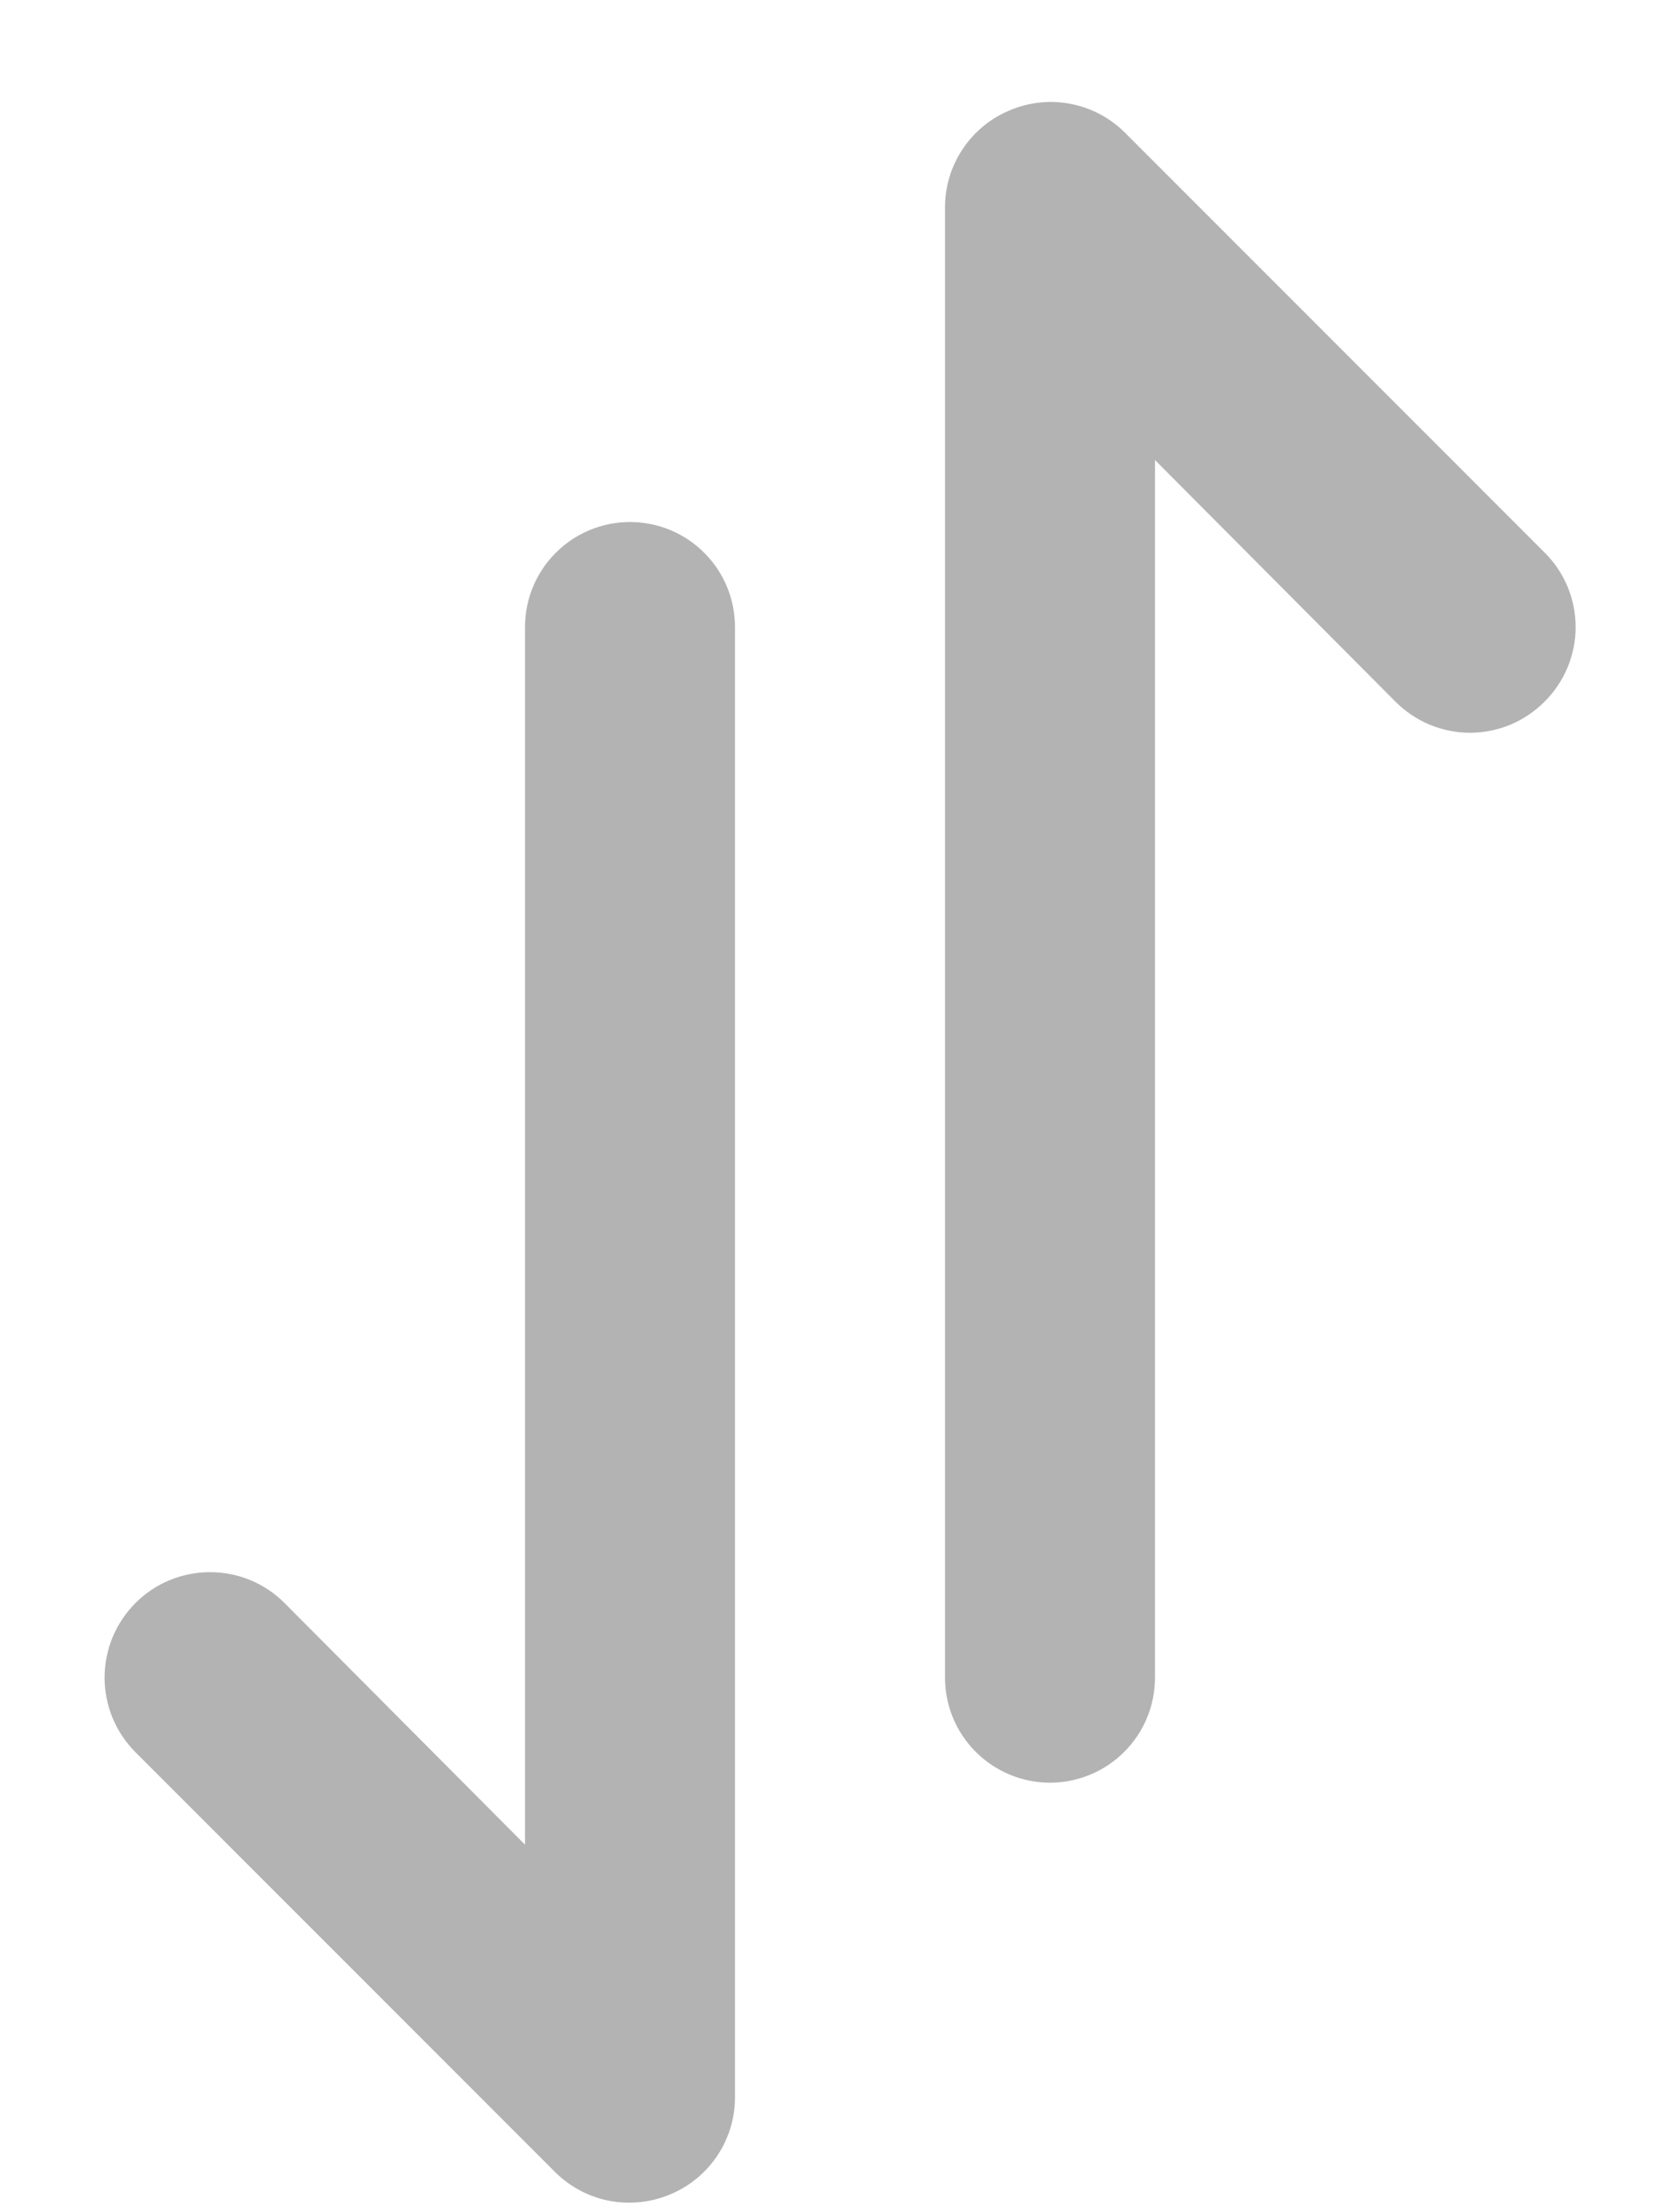 <svg width="16" height="21" viewBox="0 0 16 21" fill="none" xmlns="http://www.w3.org/2000/svg">
<path d="M6 4.969C5.735 4.969 5.48 5.074 5.293 5.262C5.105 5.449 5 5.704 5 5.969L5 17.559L2.71 15.259C2.522 15.07 2.266 14.965 2 14.965C1.734 14.965 1.478 15.07 1.29 15.259C1.102 15.447 0.996 15.703 0.996 15.969C0.996 16.235 1.102 16.491 1.29 16.679L5.29 20.679C5.431 20.817 5.609 20.912 5.803 20.949C5.997 20.986 6.198 20.965 6.38 20.889C6.563 20.814 6.719 20.686 6.829 20.523C6.94 20.359 6.999 20.166 7 19.969L7 5.969C7 5.704 6.895 5.449 6.707 5.262C6.52 5.074 6.265 4.969 6 4.969ZM9.62 1.049C9.437 1.124 9.281 1.251 9.171 1.415C9.06 1.579 9.001 1.771 9 1.969L9 15.969C9 16.234 9.105 16.488 9.293 16.676C9.48 16.863 9.735 16.969 10 16.969C10.265 16.969 10.52 16.863 10.707 16.676C10.895 16.488 11 16.234 11 15.969L11 4.379L13.29 6.679C13.383 6.772 13.494 6.847 13.615 6.898C13.737 6.948 13.868 6.975 14 6.975C14.132 6.975 14.263 6.948 14.385 6.898C14.506 6.847 14.617 6.772 14.71 6.679C14.804 6.586 14.878 6.475 14.929 6.353C14.98 6.231 15.006 6.101 15.006 5.969C15.006 5.837 14.98 5.706 14.929 5.584C14.878 5.462 14.804 5.352 14.71 5.259L10.71 1.259C10.569 1.12 10.391 1.026 10.197 0.989C10.003 0.951 9.802 0.972 9.62 1.049Z" fill="#B3B3B3"/>
</svg>
